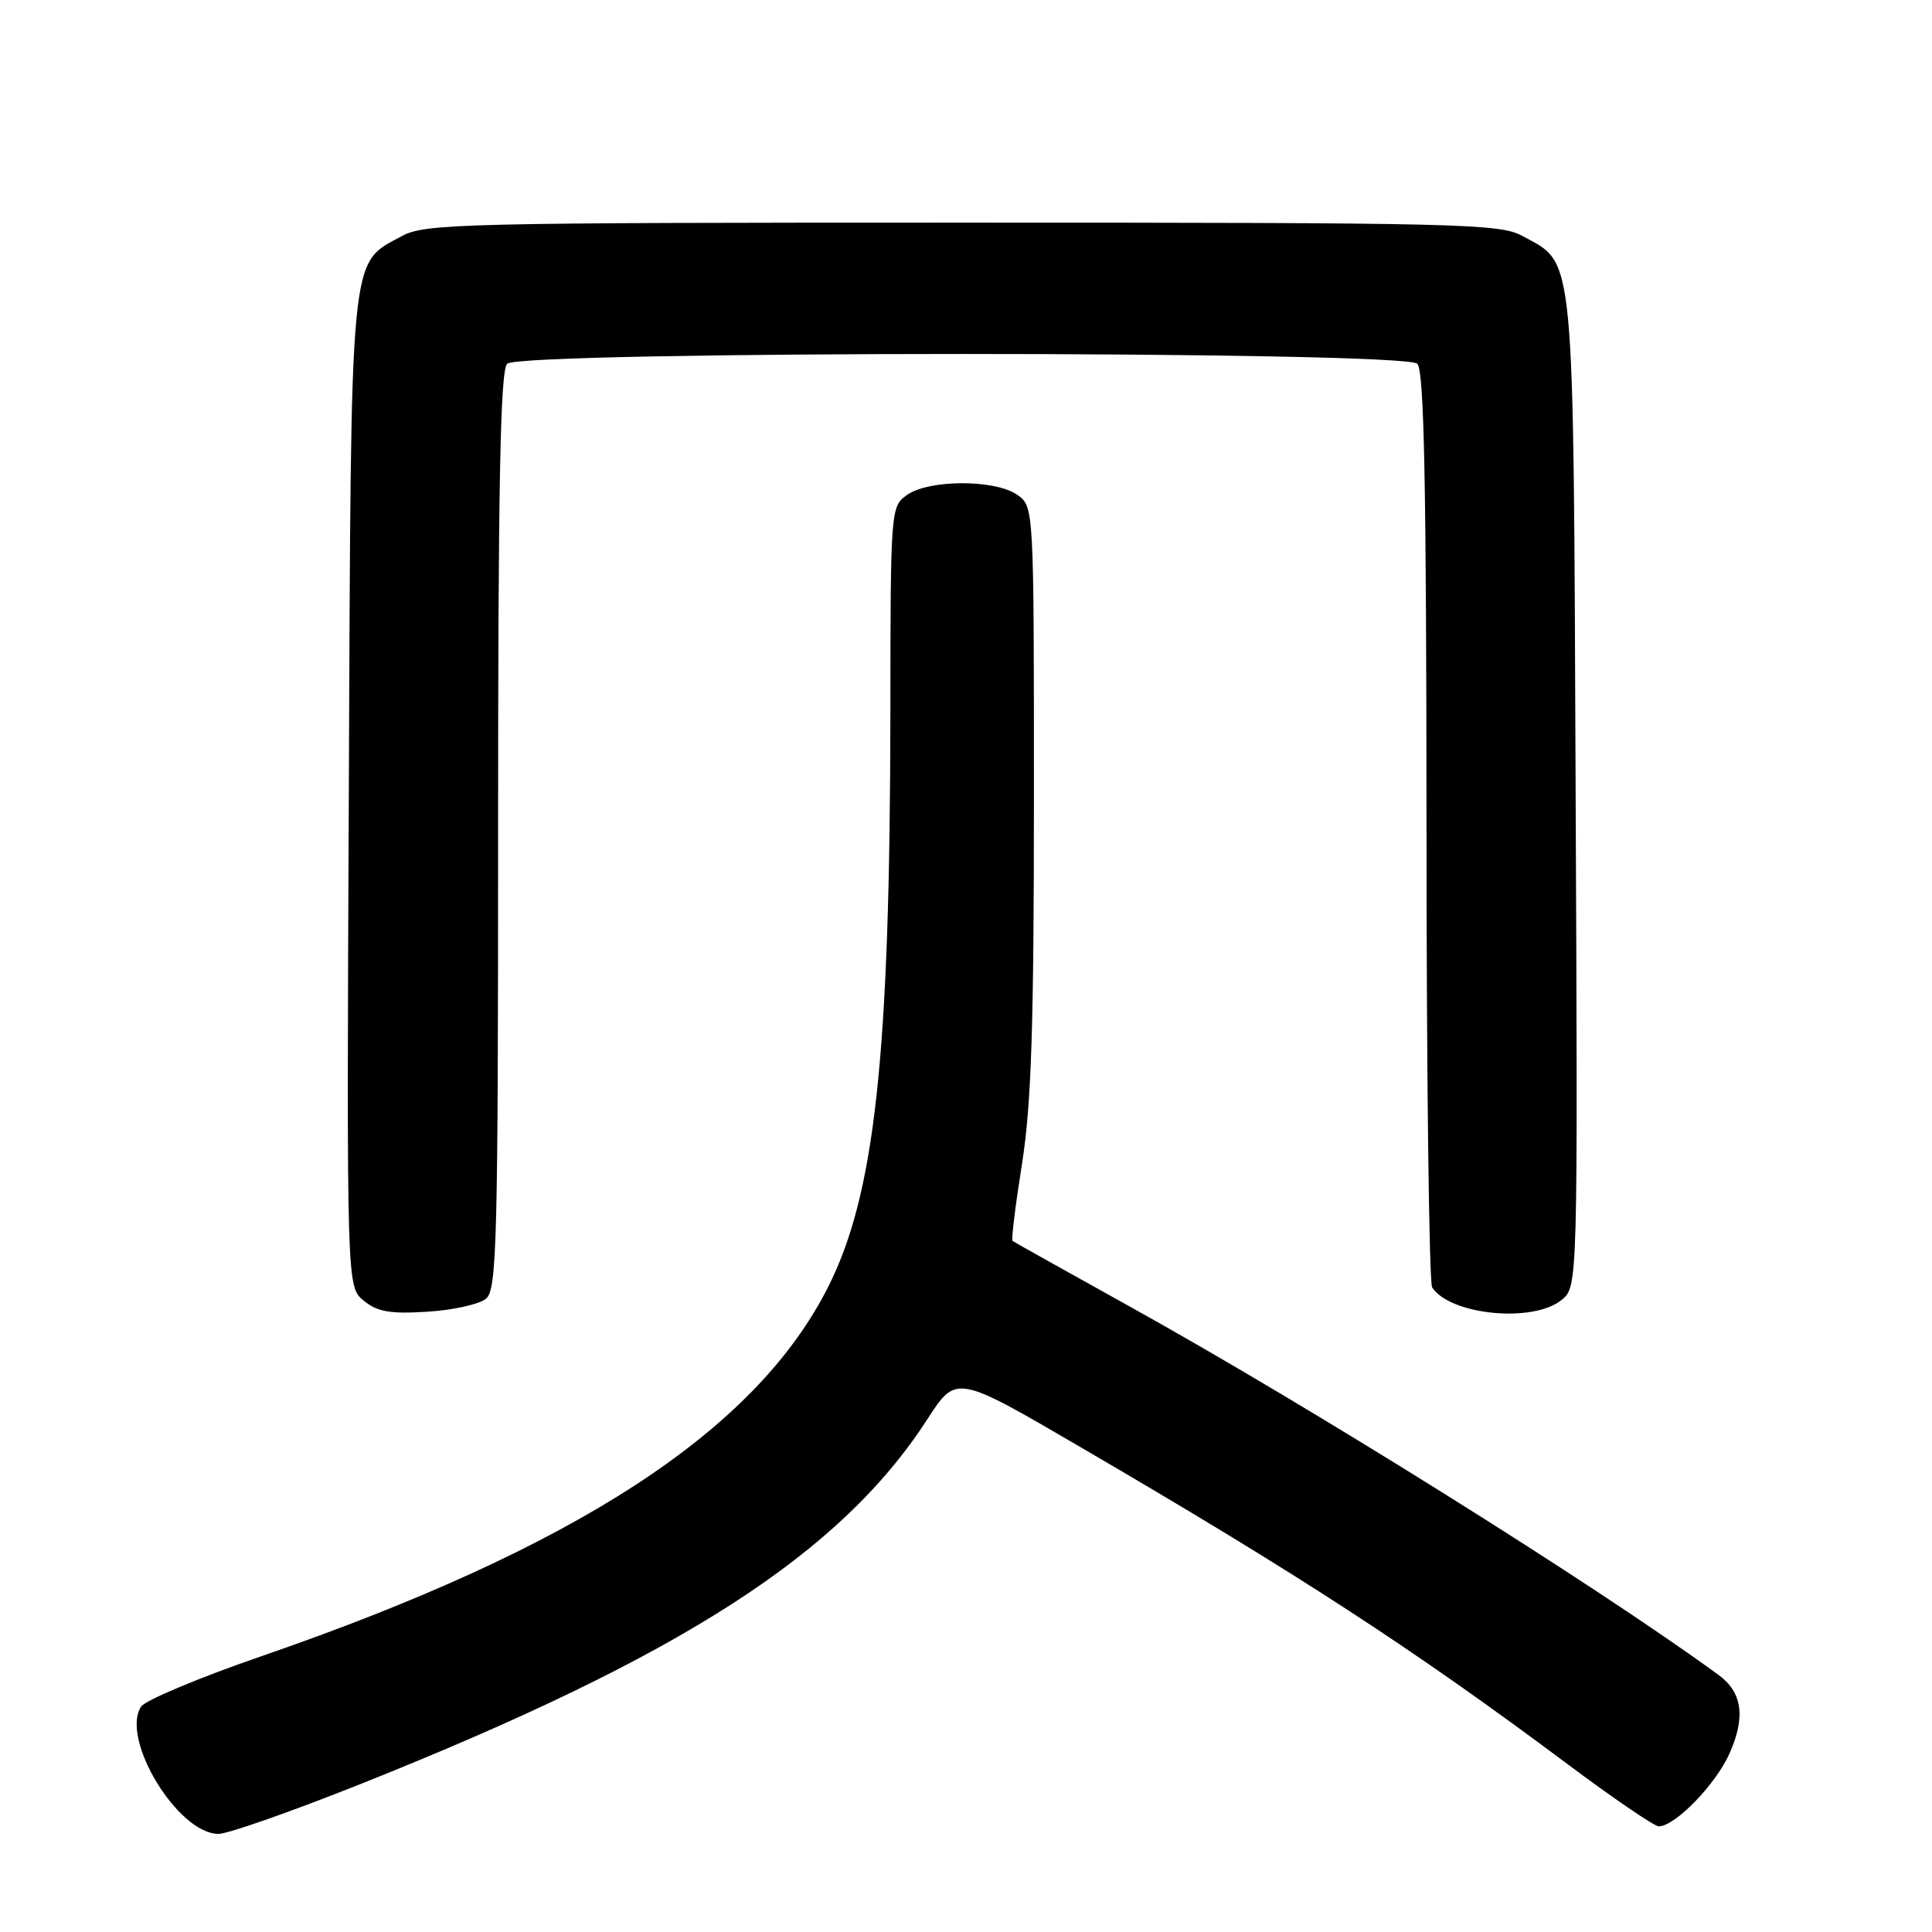 <?xml version="1.0" encoding="UTF-8" standalone="no"?>
<!DOCTYPE svg PUBLIC "-//W3C//DTD SVG 1.1//EN" "http://www.w3.org/Graphics/SVG/1.1/DTD/svg11.dtd" >
<svg xmlns="http://www.w3.org/2000/svg" xmlns:xlink="http://www.w3.org/1999/xlink" version="1.1" viewBox="0 0 256 256">
 <g >
 <path fill="currentColor"
d=" M 47.86 236.36 C 90.37 219.40 111.37 205.88 122.91 188.01 C 126.71 182.14 126.71 182.14 143.10 191.71 C 172.11 208.63 187.35 218.55 207.62 233.69 C 213.73 238.26 219.21 242.00 219.79 242.00 C 221.96 242.00 227.37 236.42 229.18 232.32 C 231.33 227.47 230.86 224.22 227.68 221.91 C 211.26 209.93 173.50 186.32 149.50 173.01 C 141.25 168.43 134.35 164.57 134.17 164.43 C 133.98 164.29 134.55 159.69 135.42 154.21 C 136.66 146.39 137.00 136.01 137.00 105.69 C 137.00 67.11 137.00 67.11 134.78 65.56 C 131.86 63.52 123.14 63.52 120.22 65.56 C 118.02 67.10 118.00 67.35 117.98 94.31 C 117.94 139.95 115.95 158.30 109.67 170.65 C 100.00 189.68 76.32 205.08 34.57 219.48 C 26.36 222.31 19.21 225.31 18.68 226.15 C 15.95 230.47 23.59 243.00 28.95 243.00 C 30.20 243.00 38.70 240.01 47.86 236.36 Z  M 64.40 172.09 C 65.84 170.89 66.00 164.55 66.00 110.08 C 66.00 64.22 66.29 49.11 67.20 48.20 C 68.93 46.47 186.07 46.47 187.80 48.20 C 188.71 49.11 189.00 64.10 189.02 109.45 C 189.02 142.48 189.36 170.00 189.77 170.60 C 192.21 174.27 203.16 175.32 206.92 172.25 C 209.07 170.50 209.07 170.50 208.78 105.00 C 208.47 32.17 208.75 35.10 201.73 31.27 C 198.73 29.62 193.49 29.50 127.50 29.50 C 61.51 29.50 56.27 29.62 53.27 31.27 C 46.25 35.10 46.53 32.17 46.22 105.00 C 45.93 170.50 45.93 170.50 48.20 172.35 C 50.01 173.83 51.72 174.12 56.63 173.81 C 60.02 173.60 63.51 172.82 64.40 172.09 Z "/>
</g>
</svg>